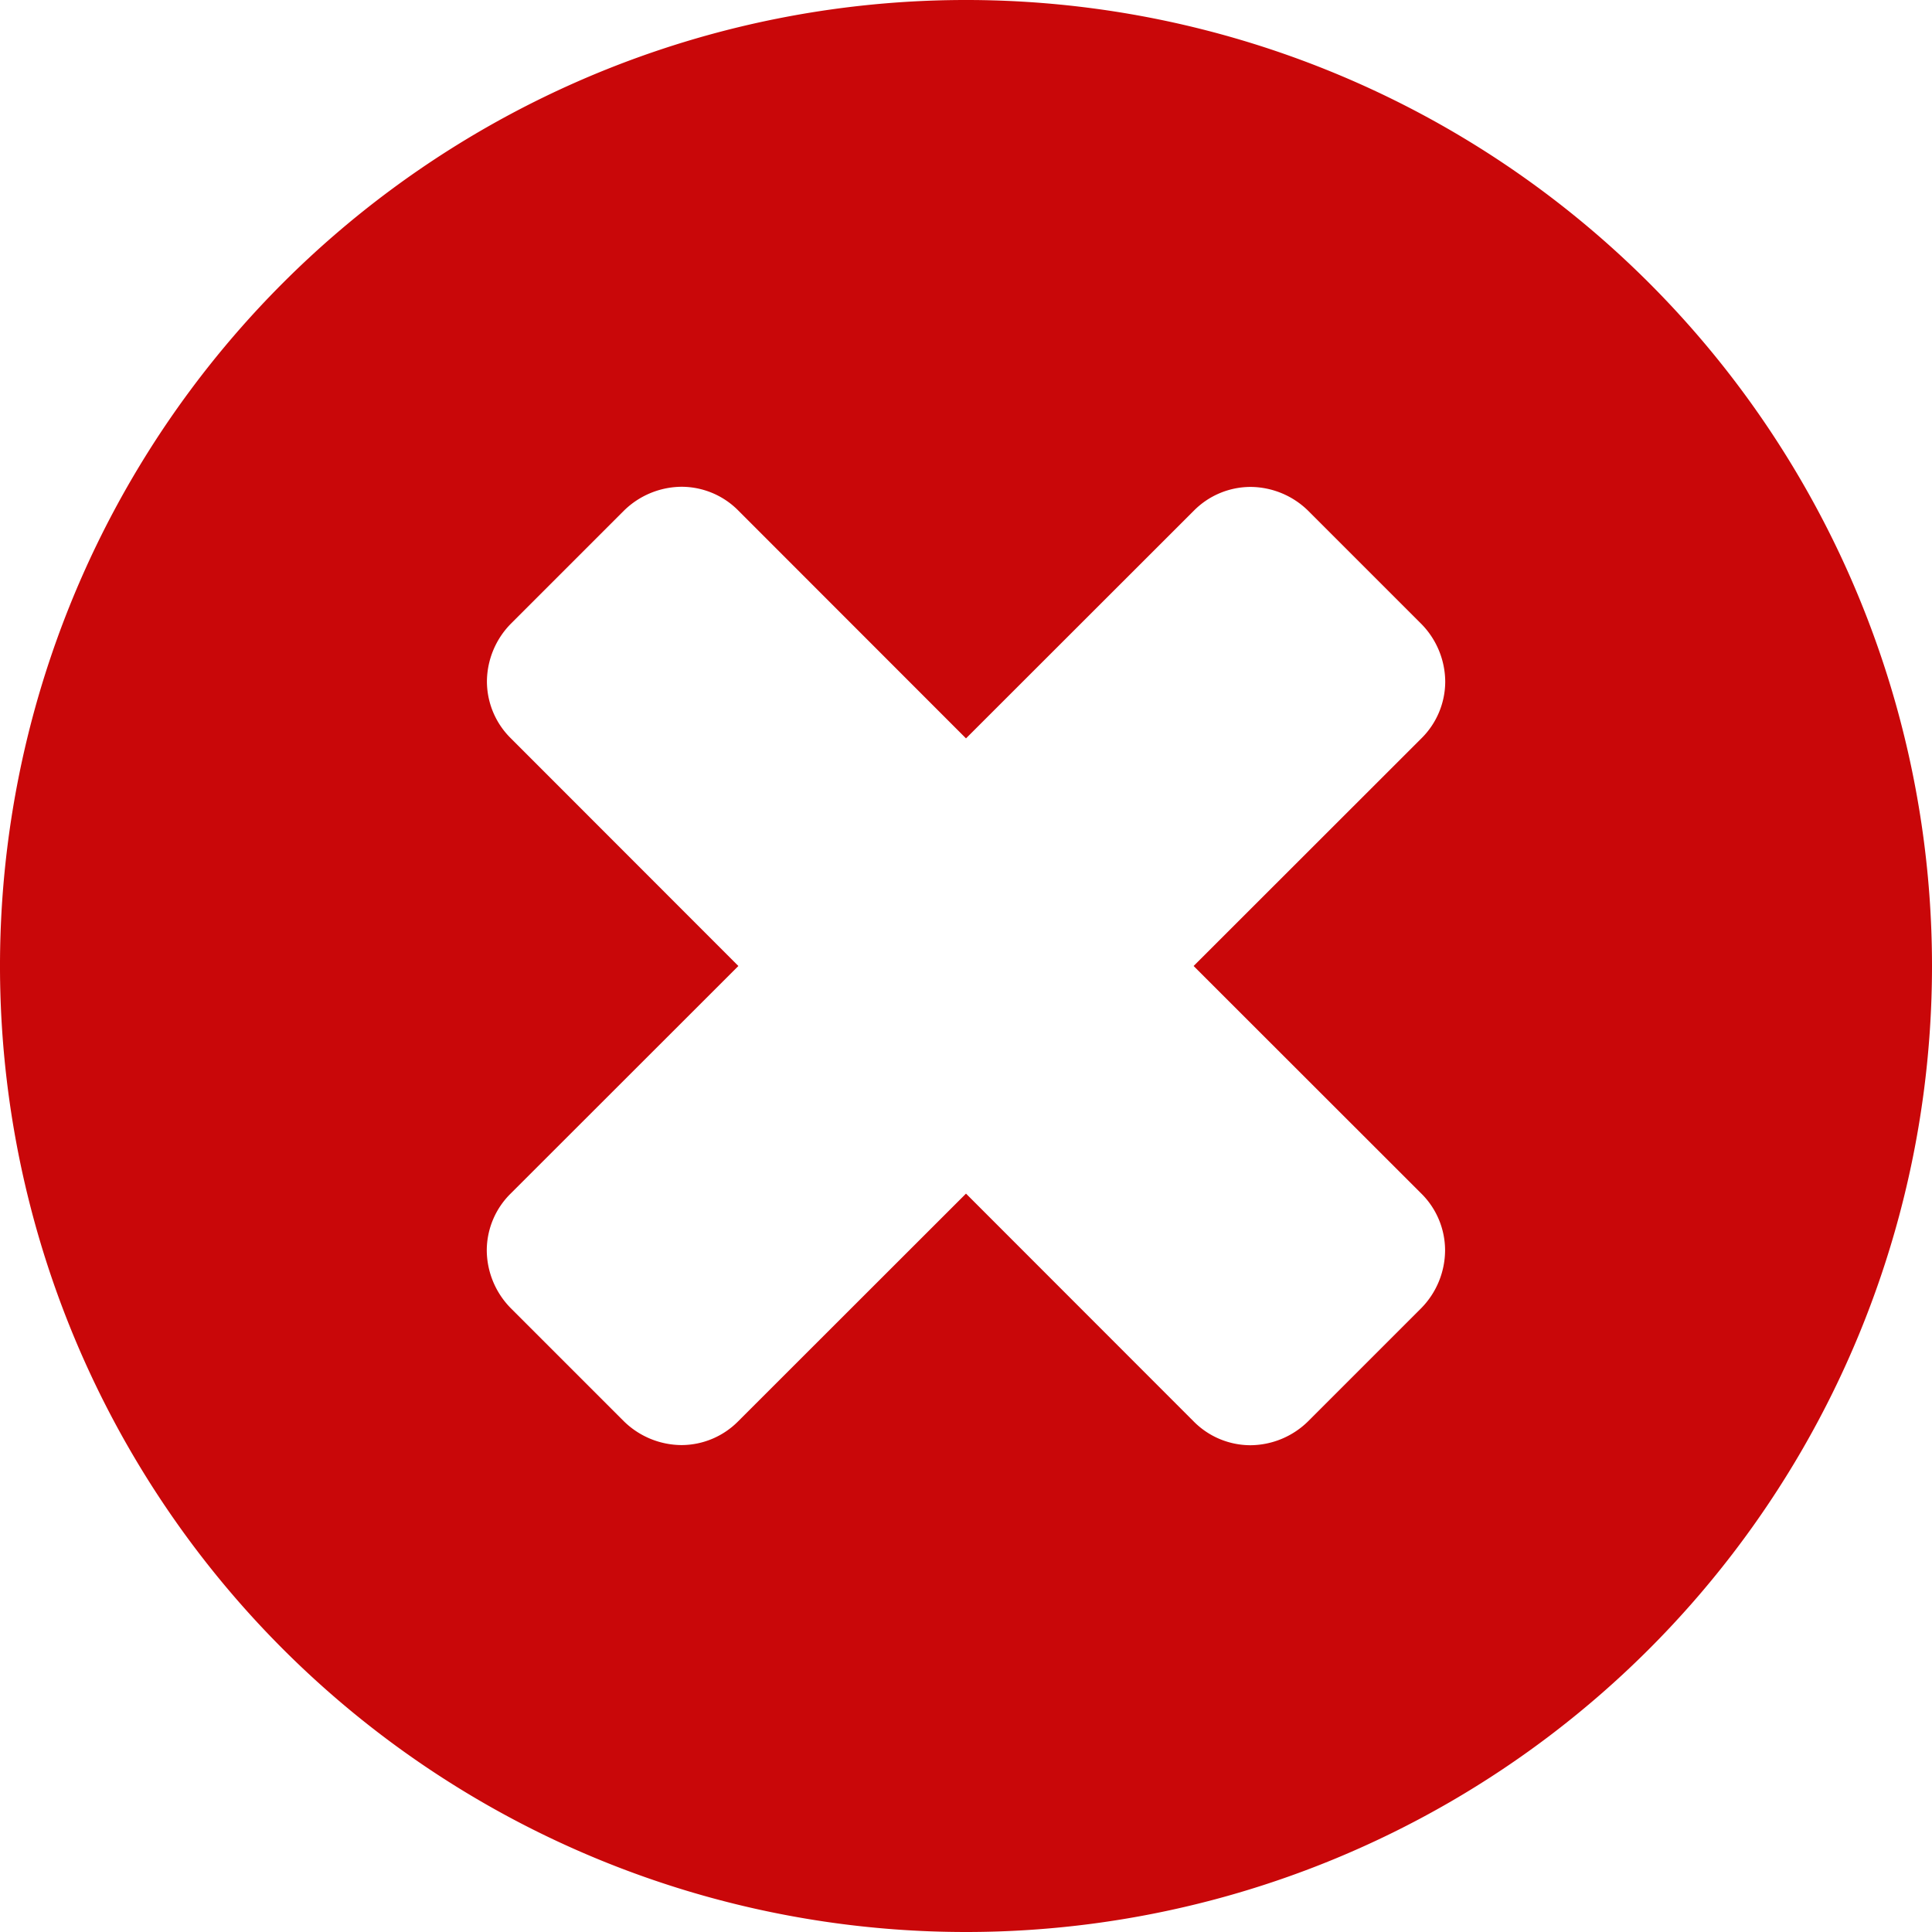 <svg xmlns="http://www.w3.org/2000/svg" viewBox="0 0 128 128"><title>close</title><g id="close.svg"><path d="M64,128a64,64,0,1,1,64-64A64,64,0,0,1,64,128ZM94.17,79.08,79.08,64,94.17,48.92a5.3,5.3,0,0,0,1.58-3.75,5.5,5.5,0,0,0-1.58-3.83l-7.5-7.5a5.49,5.49,0,0,0-3.83-1.58,5.3,5.3,0,0,0-3.75,1.58L64,48.92,48.92,33.83a5.3,5.3,0,0,0-3.75-1.58,5.5,5.5,0,0,0-3.83,1.58l-7.5,7.5a5.5,5.5,0,0,0-1.58,3.83,5.3,5.3,0,0,0,1.58,3.75L48.92,64,33.83,79.08a5.3,5.3,0,0,0-1.58,3.75,5.5,5.5,0,0,0,1.58,3.83l7.5,7.5a5.5,5.5,0,0,0,3.83,1.58,5.3,5.3,0,0,0,3.75-1.58L64,79.08,79.08,94.17a5.3,5.3,0,0,0,3.75,1.58,5.49,5.49,0,0,0,3.83-1.58l7.5-7.5a5.5,5.5,0,0,0,1.58-3.83A5.3,5.3,0,0,0,94.17,79.08Z" fill="#c90709"/></g></svg>